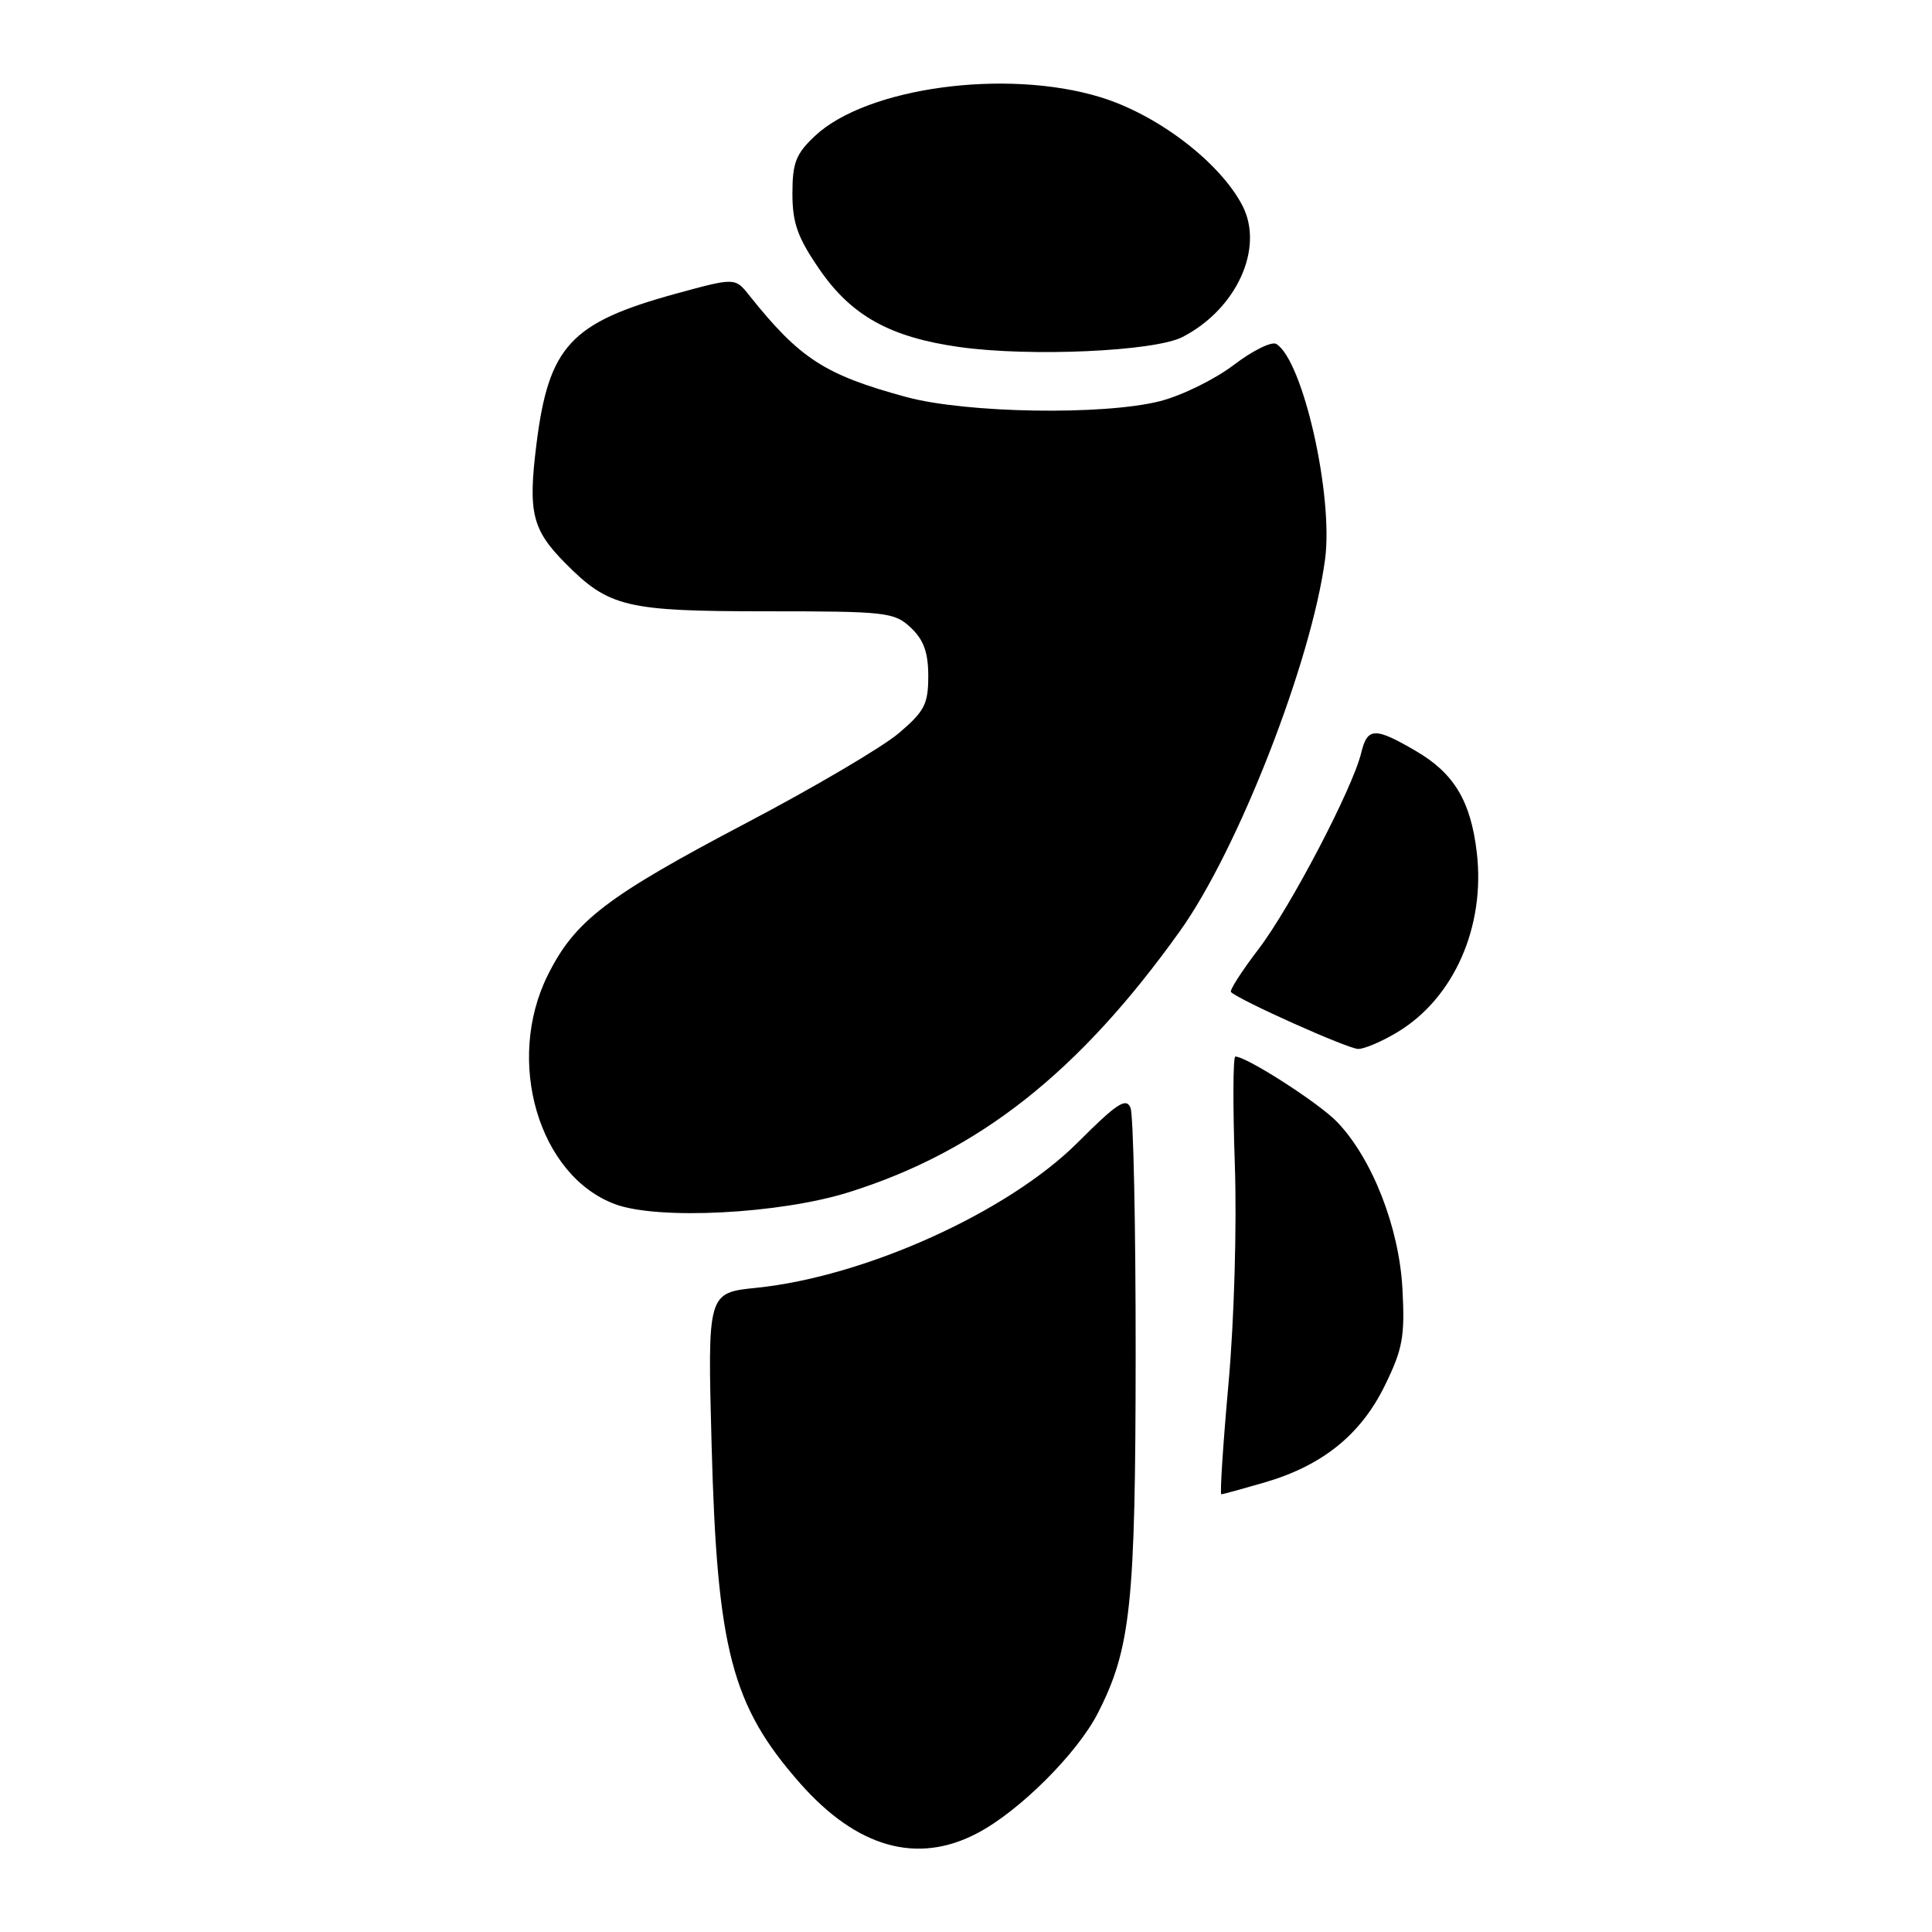 <?xml version="1.0" encoding="UTF-8" standalone="no"?>
<!DOCTYPE svg PUBLIC "-//W3C//DTD SVG 1.1//EN" "http://www.w3.org/Graphics/SVG/1.1/DTD/svg11.dtd" >
<svg xmlns="http://www.w3.org/2000/svg" xmlns:xlink="http://www.w3.org/1999/xlink" version="1.1" viewBox="0 0 256 256">
 <g >
 <path fill="currentColor"
d=" M 129.51 242.90 C 135.08 239.98 142.73 232.35 145.47 227.00 C 149.84 218.44 150.46 212.58 150.48 179.50 C 150.49 162.45 150.18 147.73 149.80 146.79 C 149.22 145.39 147.99 146.20 142.80 151.39 C 133.58 160.60 114.67 169.16 100.24 170.64 C 93.75 171.30 93.75 171.30 94.29 191.40 C 95.01 218.60 96.95 226.00 106.01 236.29 C 113.56 244.85 121.55 247.10 129.51 242.90 Z  M 167.51 196.45 C 175.22 194.21 180.30 190.12 183.50 183.59 C 185.87 178.74 186.17 177.11 185.83 170.76 C 185.39 162.63 181.83 153.53 177.19 148.68 C 174.81 146.19 165.19 140.00 163.69 140.00 C 163.38 140.00 163.35 146.41 163.62 154.25 C 163.90 162.38 163.54 174.84 162.79 183.25 C 162.06 191.36 161.63 198.00 161.83 198.00 C 162.03 198.00 164.58 197.30 167.51 196.45 Z  M 112.50 157.97 C 129.69 152.57 142.97 142.10 156.35 123.37 C 164.05 112.60 173.78 87.66 175.58 74.10 C 176.70 65.66 172.65 47.75 169.12 45.58 C 168.52 45.20 165.98 46.45 163.49 48.35 C 161.00 50.25 156.61 52.41 153.73 53.15 C 146.25 55.06 128.00 54.76 120.06 52.60 C 109.27 49.66 105.99 47.54 99.28 39.14 C 97.40 36.77 97.40 36.77 89.47 38.94 C 75.62 42.75 72.71 45.88 71.09 58.80 C 69.95 67.88 70.49 70.15 74.85 74.57 C 80.68 80.47 82.91 81.00 101.65 81.00 C 117.44 81.00 118.50 81.12 120.69 83.17 C 122.40 84.79 123.00 86.45 123.00 89.60 C 123.00 93.31 122.50 94.26 119.07 97.17 C 116.91 99.00 107.87 104.33 98.98 109.00 C 80.38 118.79 76.17 122.00 72.59 129.20 C 66.91 140.59 71.38 155.80 81.50 159.56 C 87.19 161.68 103.33 160.85 112.50 157.97 Z  M 185.21 136.74 C 192.68 132.22 196.84 122.75 195.68 112.94 C 194.88 106.16 192.68 102.48 187.66 99.54 C 182.18 96.33 181.19 96.36 180.37 99.75 C 179.23 104.48 170.97 120.26 166.75 125.78 C 164.53 128.68 162.90 131.23 163.11 131.45 C 164.20 132.53 178.65 139.00 179.97 138.99 C 180.81 138.99 183.17 137.98 185.21 136.74 Z  M 156.70 44.65 C 163.86 40.95 167.54 32.88 164.63 27.25 C 161.65 21.50 153.35 15.16 145.75 12.86 C 133.29 9.07 114.88 11.58 108.01 17.99 C 105.47 20.37 105.00 21.55 105.00 25.64 C 105.00 29.56 105.68 31.47 108.59 35.70 C 112.83 41.86 117.97 44.70 127.17 45.99 C 136.54 47.30 153.02 46.56 156.70 44.65 Z "/>
</g>
</svg>